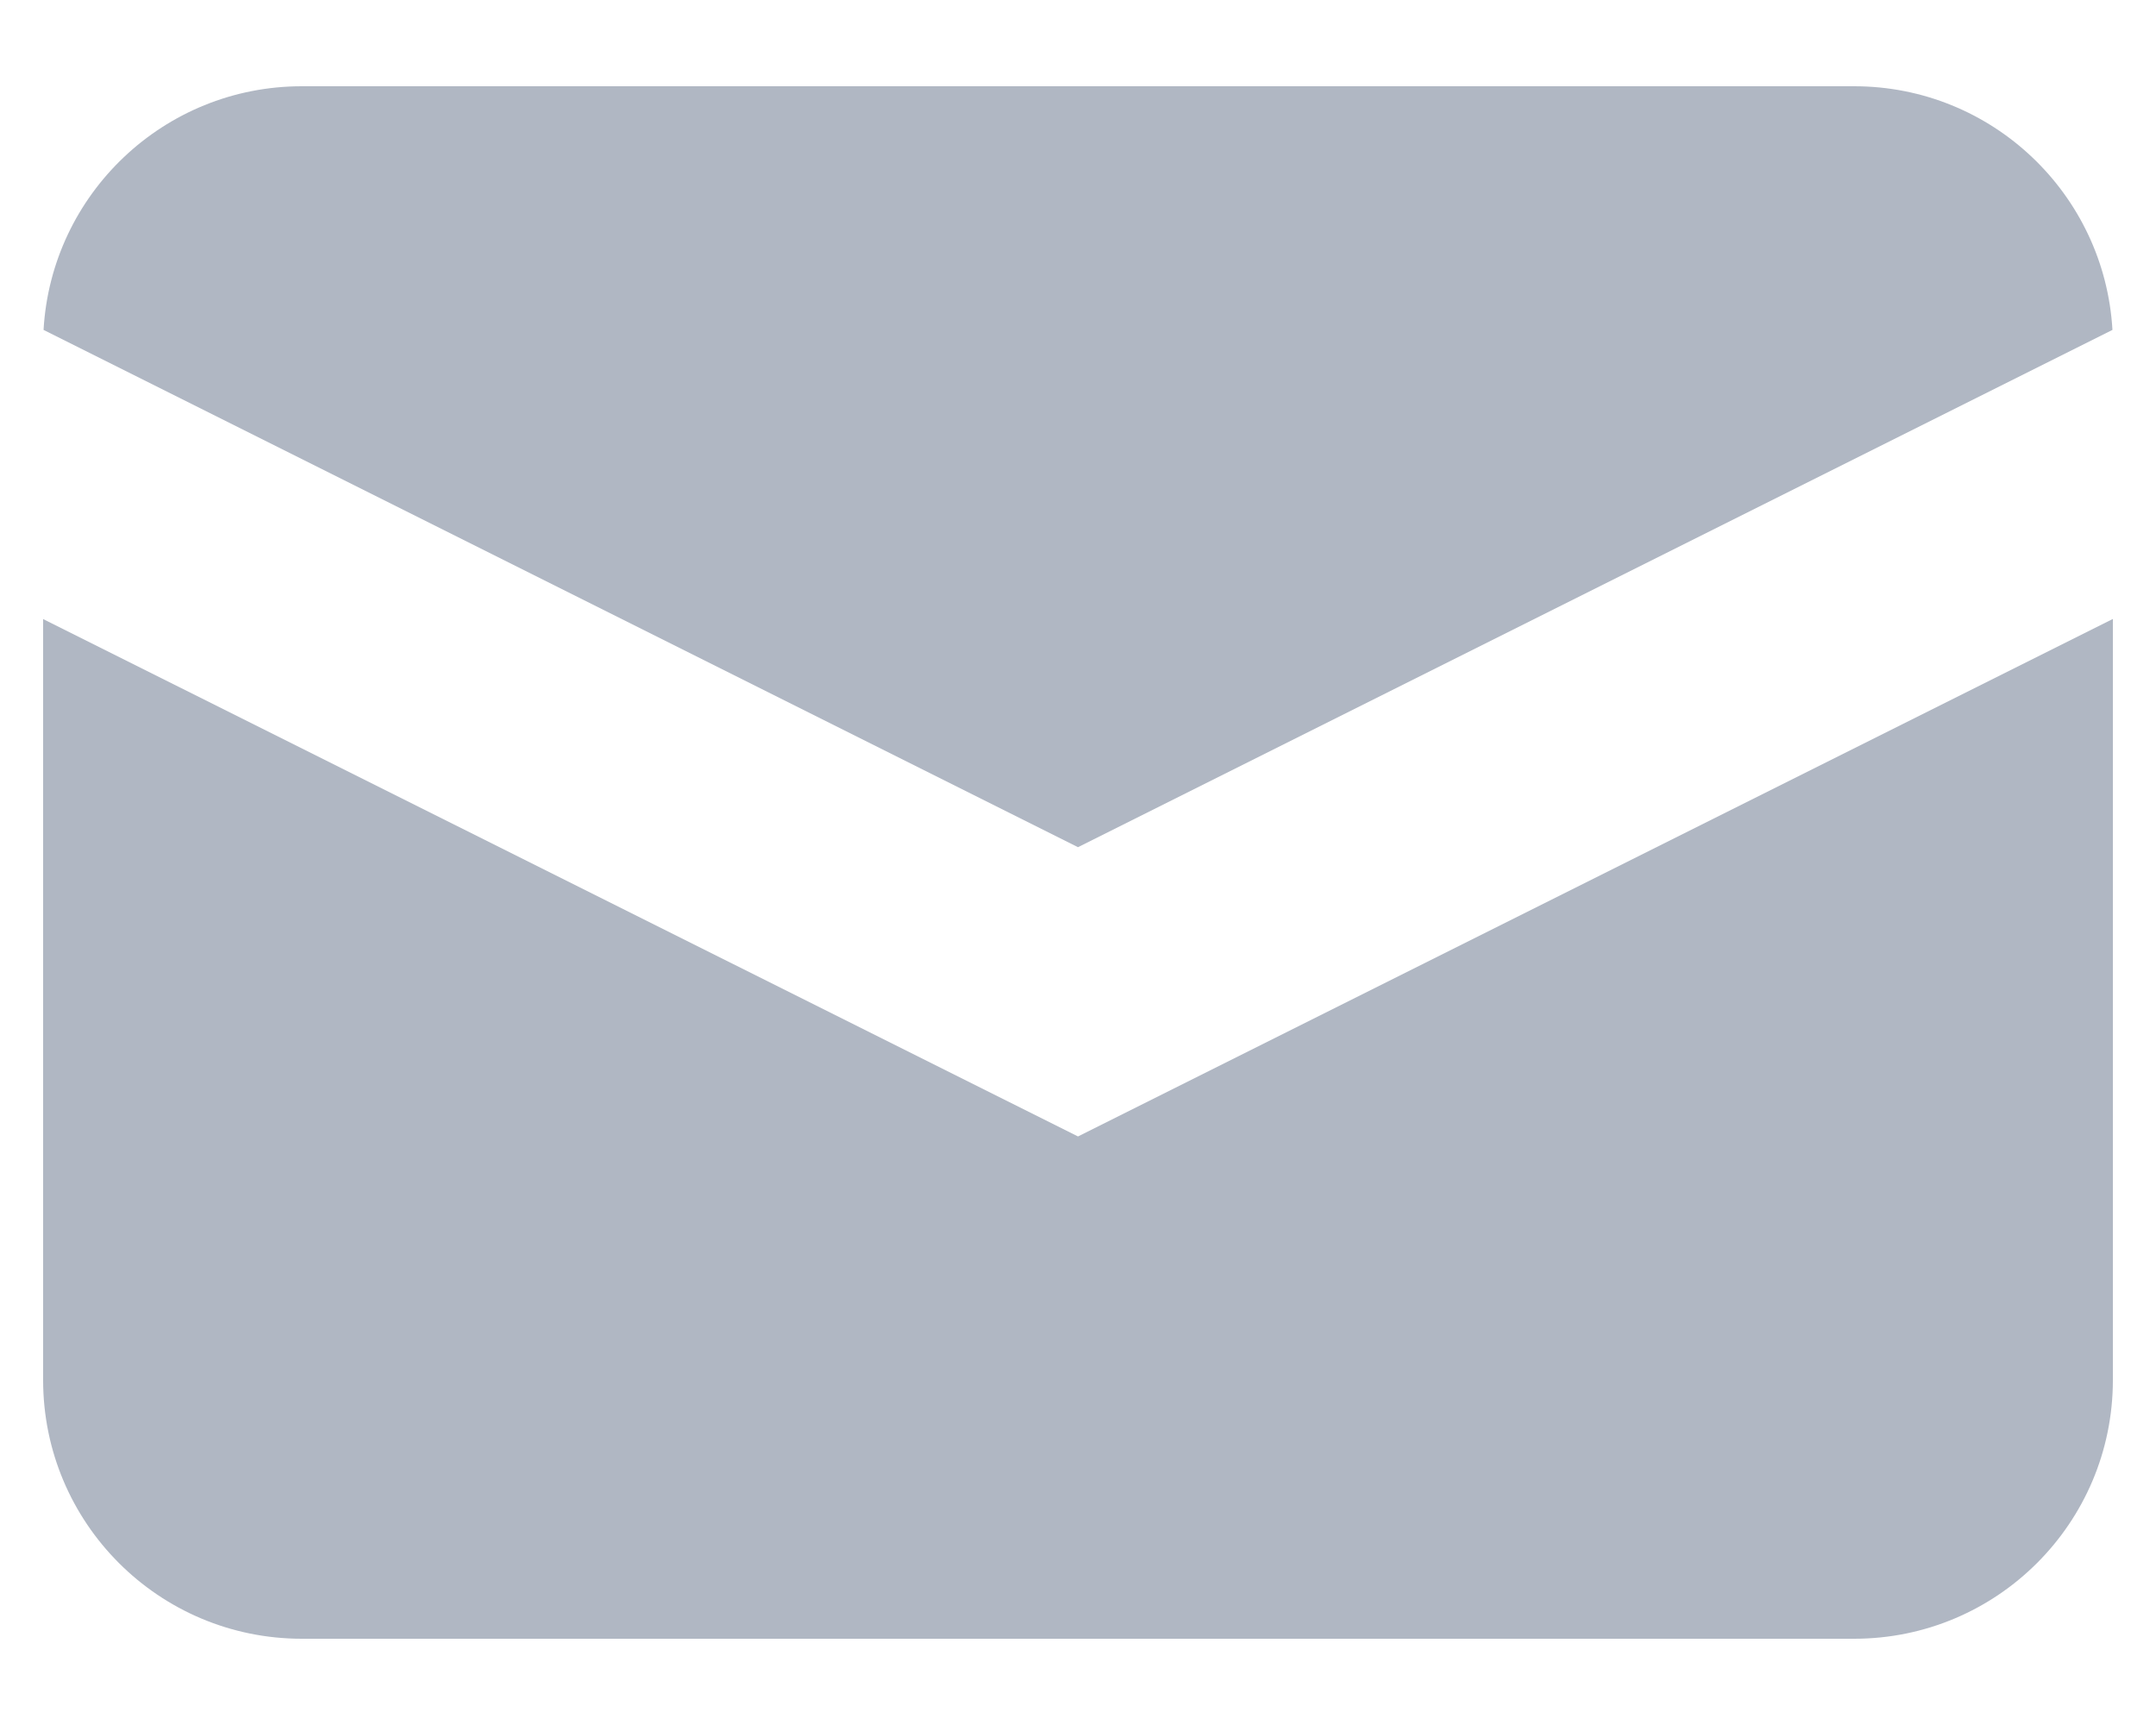 <svg viewBox="0 0 20 16" fill="none" xmlns="http://www.w3.org/2000/svg">
    <path d="M0.404 3.06L10 7.858L19.596 3.06C19.523 1.8 18.479 0.8 17.2 0.8H2.8C1.521 0.8 0.476 1.8 0.404 3.06Z"
          fill="#B0B7C3"/>
    <path d="M19.6 5.741L10 10.541L0.4 5.742V12.8C0.4 14.126 1.474 15.2 2.8 15.2H17.2C18.525 15.2 19.6 14.126 19.6 12.8V5.741Z"
          fill="#B0B7C3"/>
</svg>
